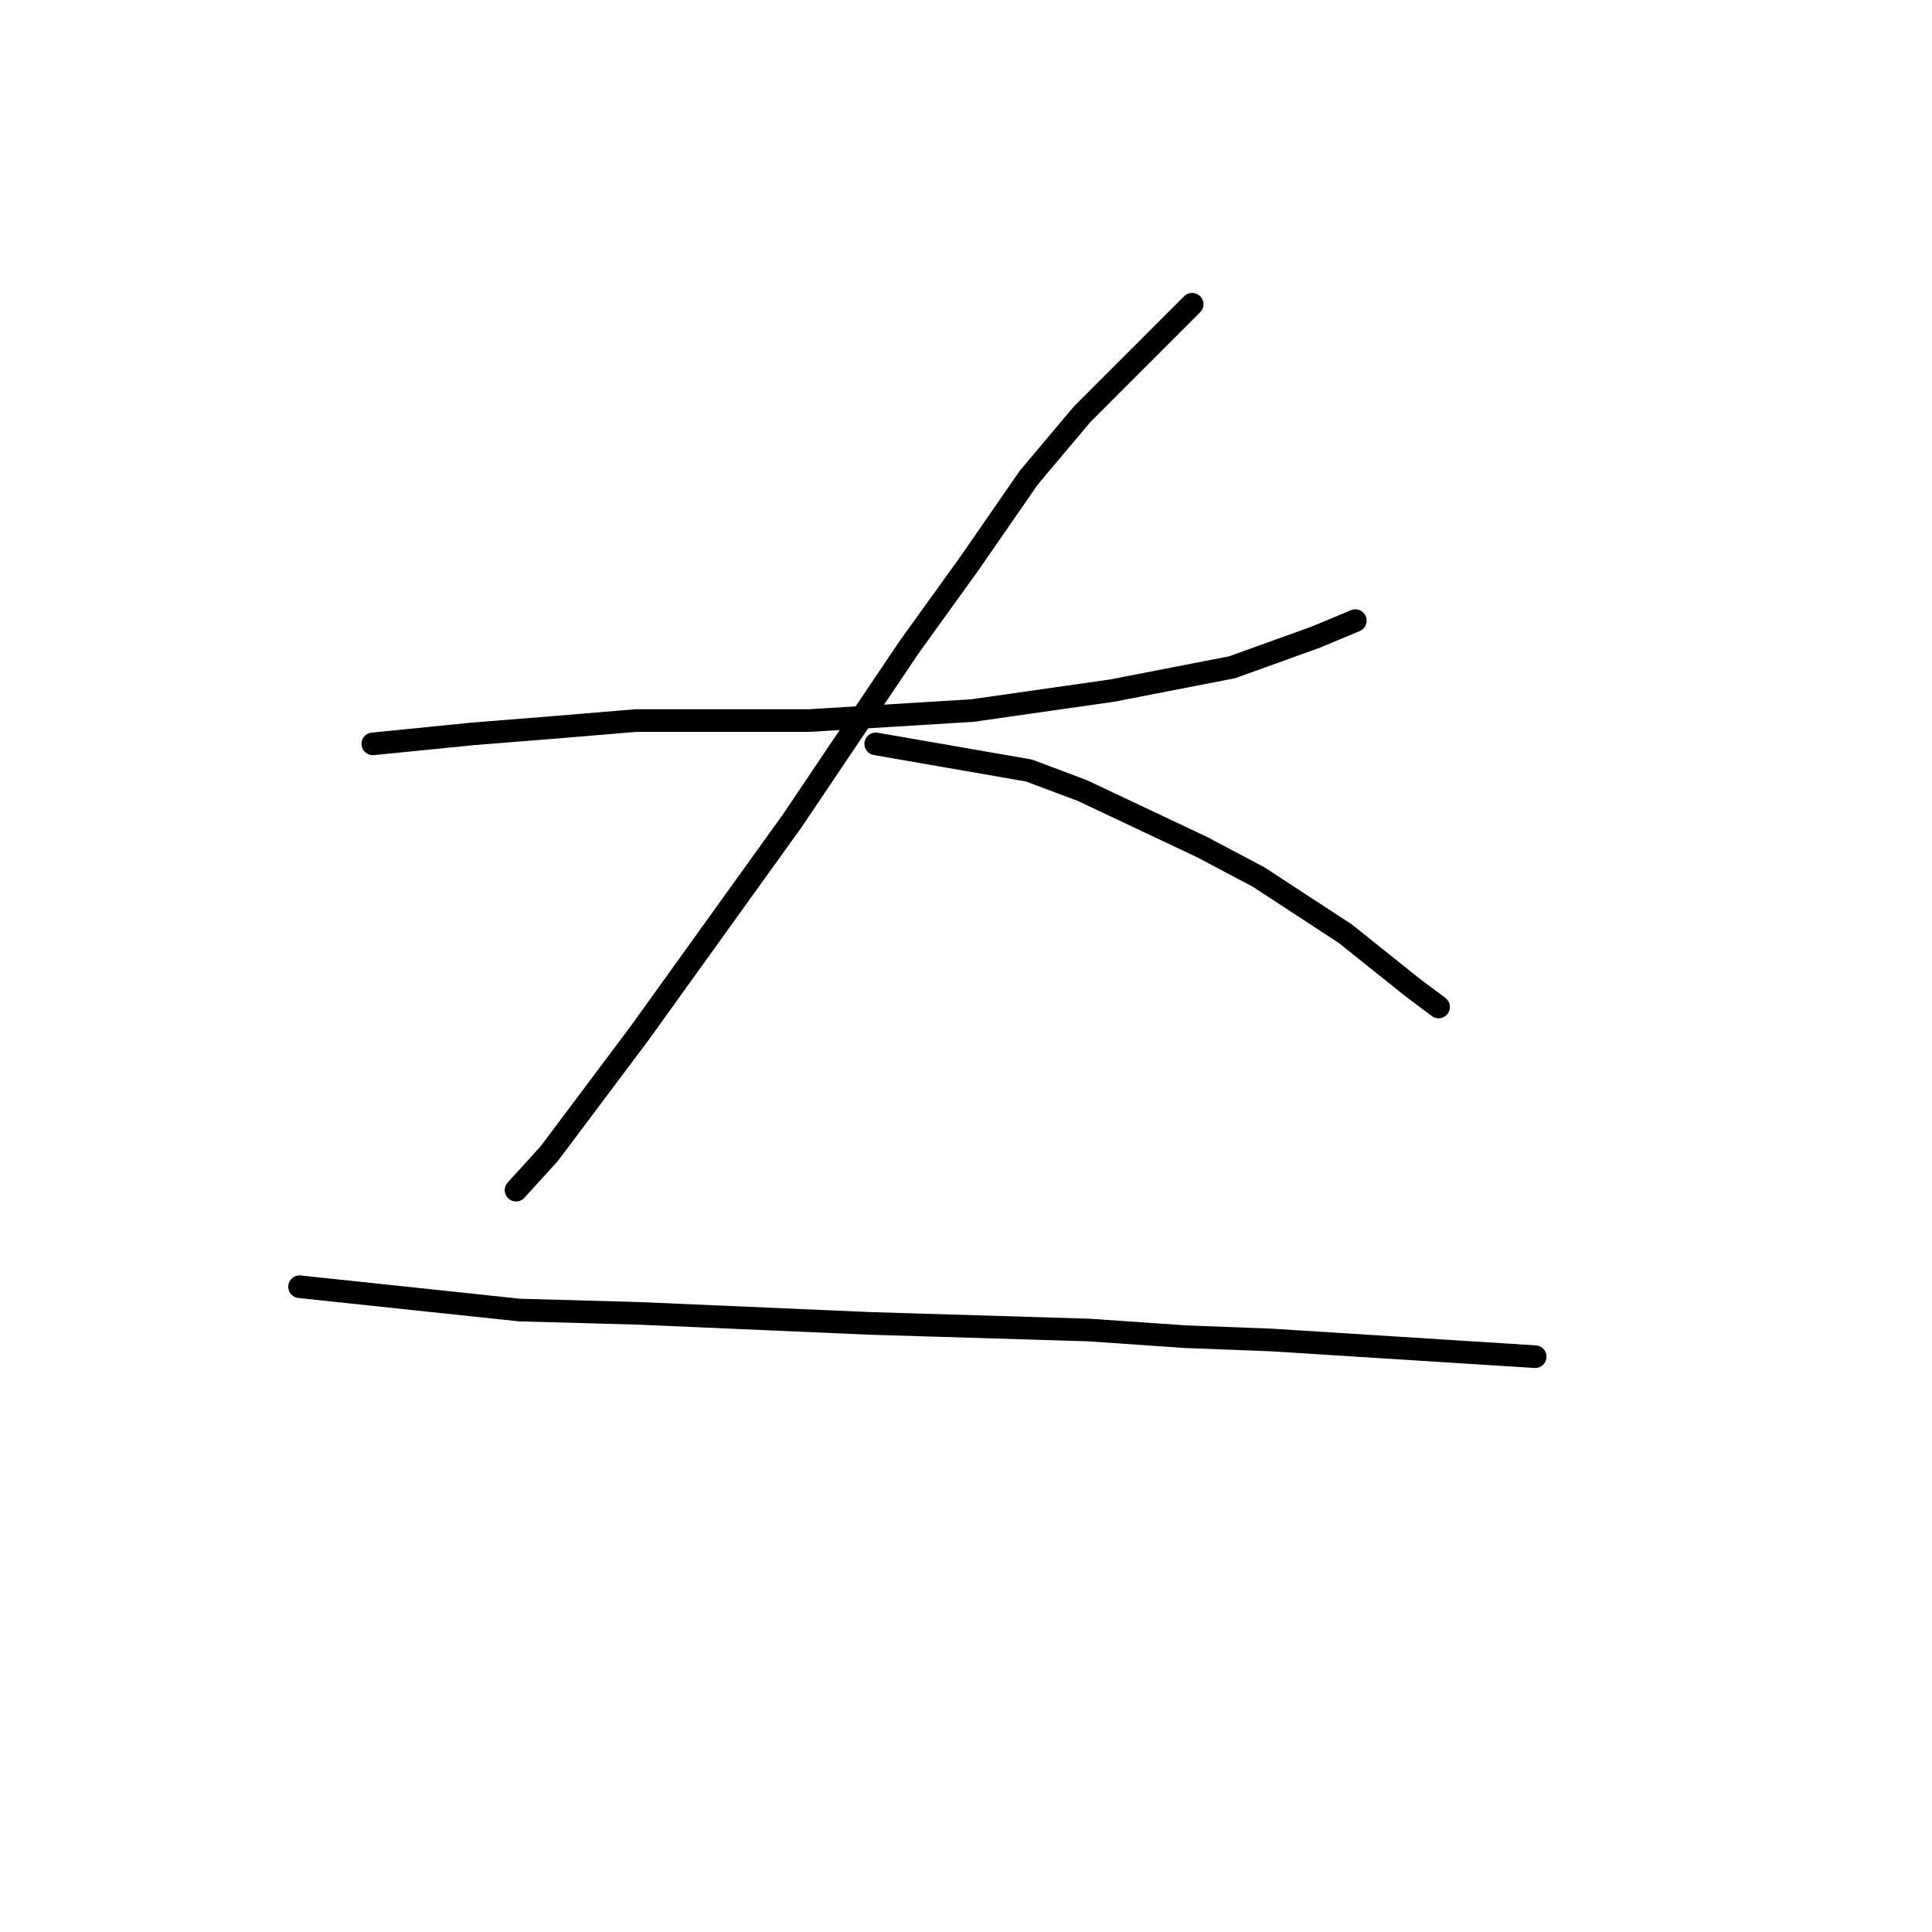<?xml version="1.0" standalone="no"?>
    <svg width="256" height="256" xmlns="http://www.w3.org/2000/svg" version="1.1">
    <polyline stroke="black" stroke-width="3" stroke-linecap="round" fill="transparent" stroke-linejoin="round" points="49.403 98.567 62.642 97.243 73.675 96.36 84.266 95.478 107.213 95.478 128.837 94.154 147.372 91.506 163.258 88.417 174.291 84.445 179.586 82.239 179.586 82.239 " />
        <polyline stroke="black" stroke-width="3" stroke-linecap="round" fill="transparent" stroke-linejoin="round" points="157.963 40.315 143.4 54.878 136.339 63.263 128.396 74.737 120.452 85.769 105.007 108.717 84.707 136.96 72.792 152.846 68.379 157.701 68.379 157.701 " />
        <polyline stroke="black" stroke-width="3" stroke-linecap="round" fill="transparent" stroke-linejoin="round" points="116.039 98.567 136.339 102.097 143.4 104.745 159.287 112.247 166.789 116.219 178.262 123.721 187.088 130.781 190.619 133.429 190.619 133.429 " />
        <polyline stroke="black" stroke-width="3" stroke-linecap="round" fill="transparent" stroke-linejoin="round" points="39.695 170.498 68.82 173.587 84.707 174.029 115.157 175.353 144.282 176.235 157.08 177.118 168.554 177.559 203.416 179.766 203.416 179.766 " />
        </svg>